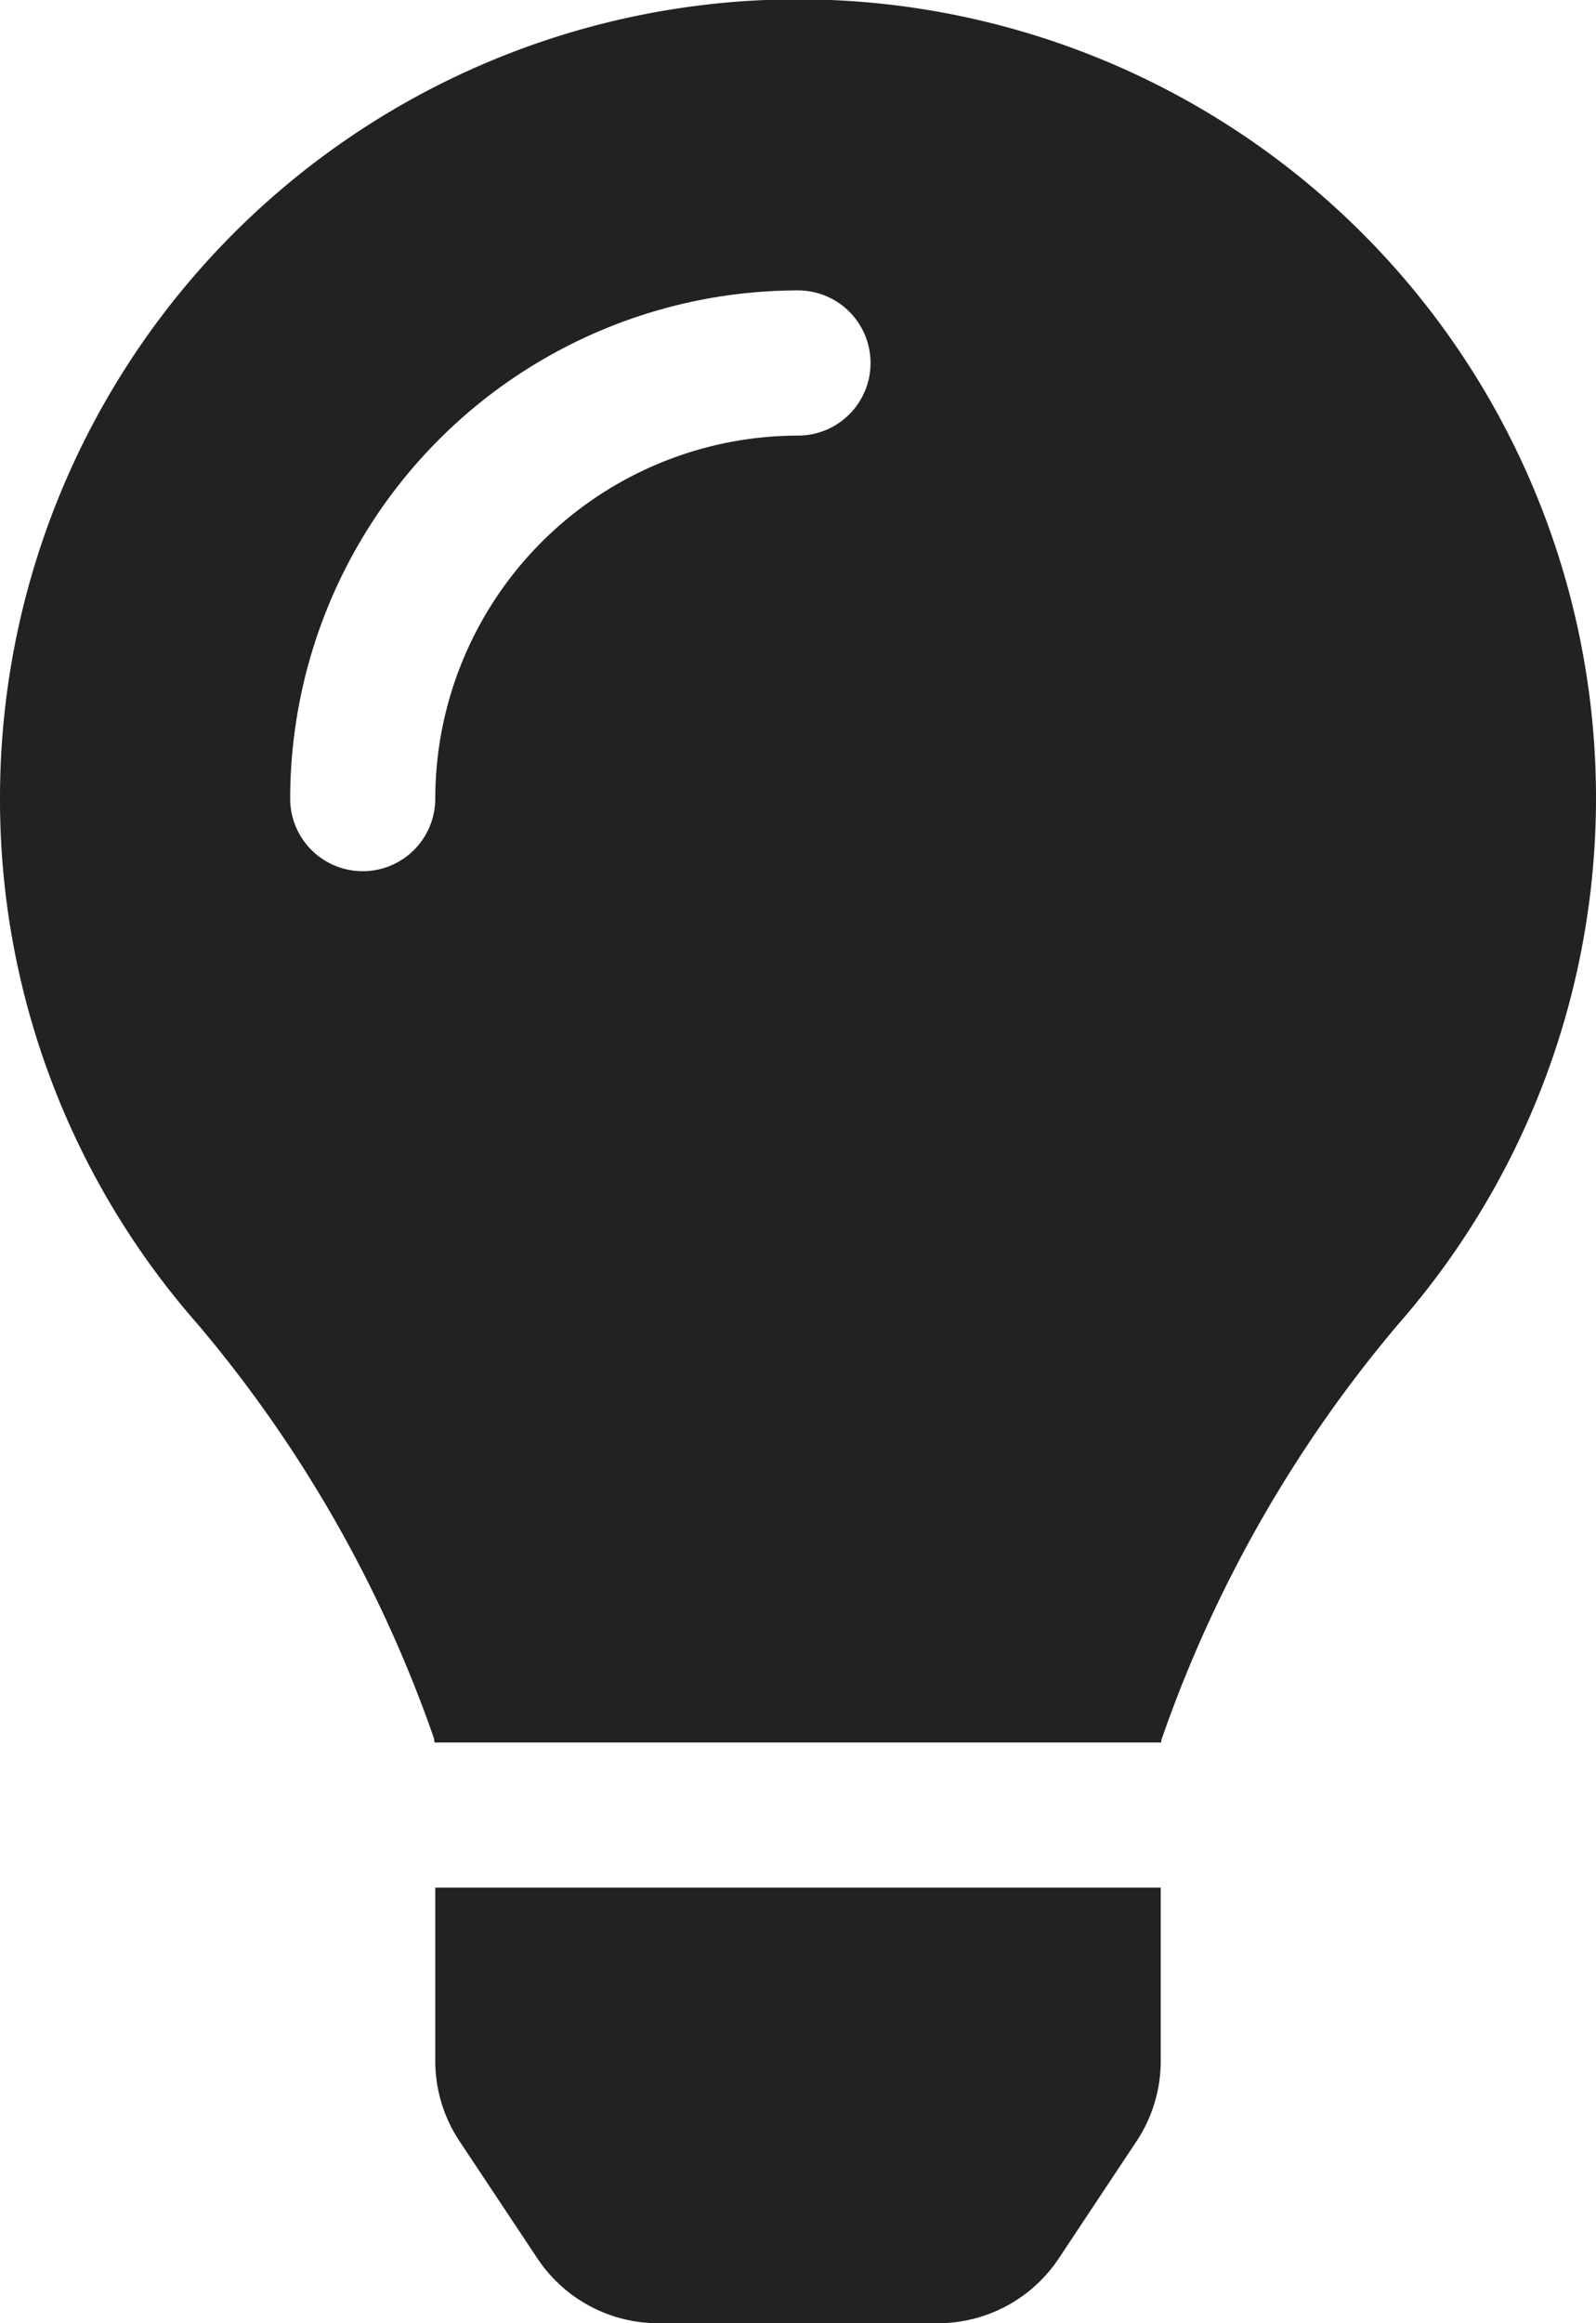 <svg xmlns="http://www.w3.org/2000/svg" width="22" height="32" viewBox="0 0 22 32">
  <defs>
    <style>
      .cls-1 {
        fill: #222;
      }
    </style>
  </defs>
  <path id="Icon_awesome-lightbulb" data-name="Icon awesome-lightbulb" class="cls-1" d="M6,28.4A2,2,0,0,0,6.339,29.5l1.068,1.606A2,2,0,0,0,9.072,32h3.857a2,2,0,0,0,1.665-.892L15.662,29.5A2,2,0,0,0,16,28.4L16,26H6l0,2.4ZM0,11a10.938,10.938,0,0,0,2.722,7.236,17.961,17.961,0,0,1,3.263,5.716c0,.016,0,.032.007.049H16.007c0-.016,0-.032.007-.049a17.961,17.961,0,0,1,3.263-5.716A11,11,0,1,0,0,11ZM11,6a5.006,5.006,0,0,0-5,5,1,1,0,0,1-2,0,7.008,7.008,0,0,1,7-7,1,1,0,0,1,0,2Z" transform="translate(0 0)"/>
</svg>

